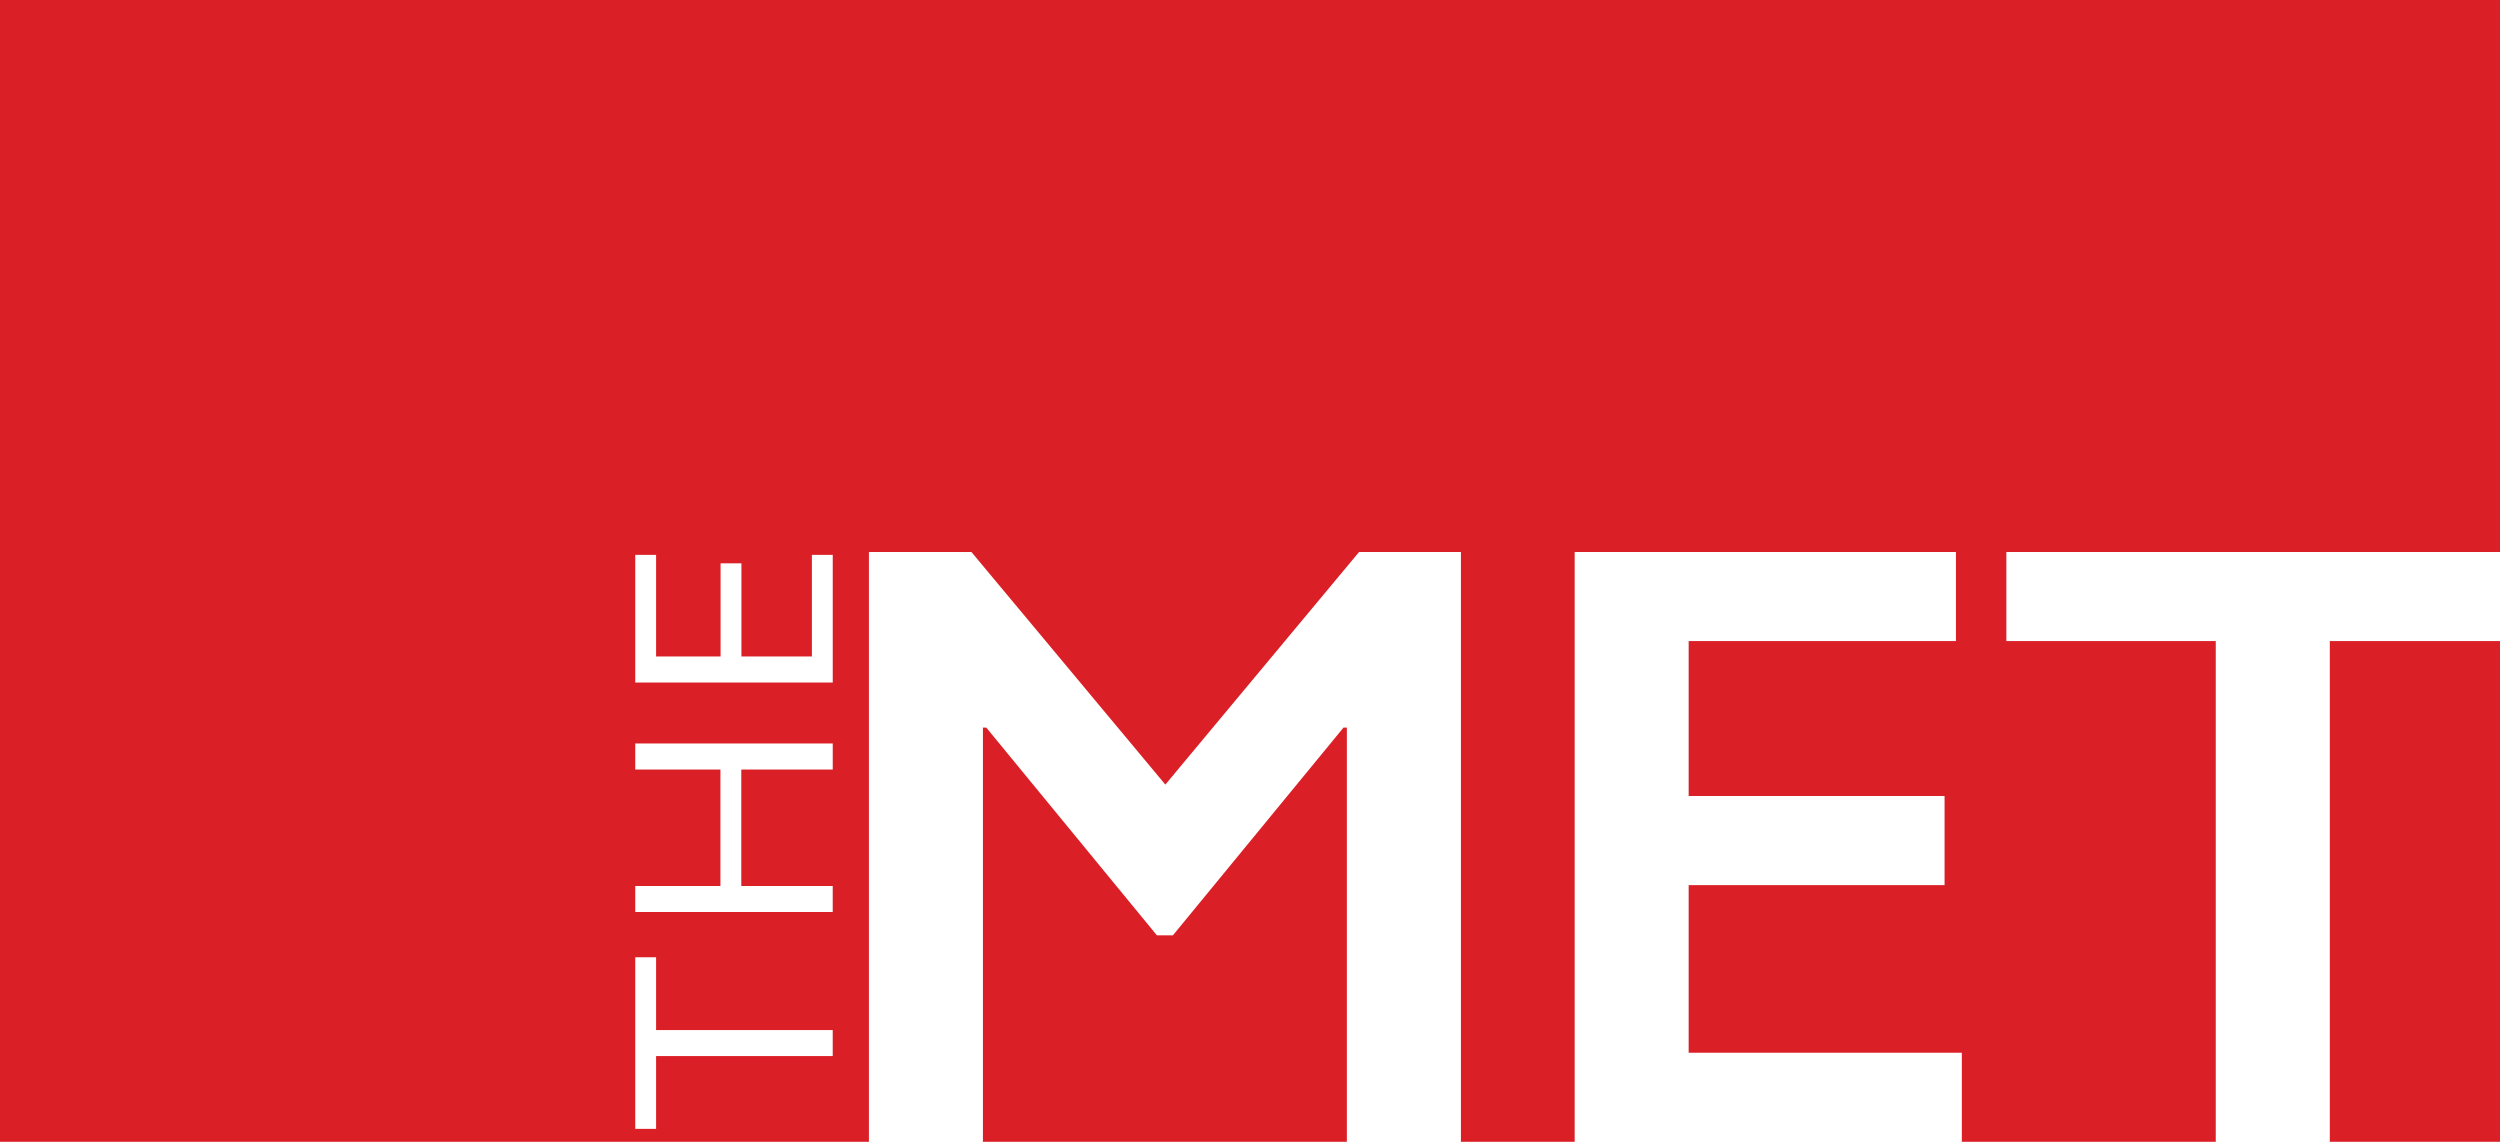 <?xml version="1.0" encoding="utf-8"?>
<!-- Generator: Adobe Illustrator 16.0.4, SVG Export Plug-In . SVG Version: 6.00 Build 0)  -->
<!DOCTYPE svg PUBLIC "-//W3C//DTD SVG 1.1//EN" "http://www.w3.org/Graphics/SVG/1.1/DTD/svg11.dtd">
<svg version="1.1" id="Layer_1" xmlns="http://www.w3.org/2000/svg" xmlns:xlink="http://www.w3.org/1999/xlink" x="0px" y="0px"
	 width="386.469px" height="176.508px" viewBox="0 0 386.469 176.508" enable-background="new 0 0 386.469 176.508"
	 xml:space="preserve">
<rect x="-7.023" y="-6.528" fill="none" width="401.333" height="231.333"/>
<g>
	<rect x="360.158" y="99.098" fill="#DA1F26" width="26.311" height="77.41"/>
	<polygon fill="#DA1F26" points="207.688,112.478 181.318,144.588 178.838,144.588 152.468,112.478 151.948,112.478 
		151.948,176.508 208.208,176.508 208.208,112.478 	"/>
	<path fill="#DA1F26" d="M0,0v176.508h134.322v-91.18h15.844l29.982,35.96l29.951-35.96h15.74v91.18h17.587v-91.18h58.939v13.77
		h-41.319v23.95h39.56v13.78h-39.56v25.91h42.229v13.77h39.253v-77.41h-32.37v-13.77h76.311V0H0z M128.73,163.257h-27.306v11.252
		h-3.223v-26.532h3.223v11.253h27.306V163.257z M128.73,118.957h-14.137v18.004h14.137v4.027H98.202v-4.027h13.169v-18.004H98.202
		v-4.026h30.529V118.957z M128.73,105.511H98.202V85.778h3.223v15.706h9.968V87.081h3.223v14.403h10.893V85.778h3.223V105.511z"/>
</g>
</svg>
